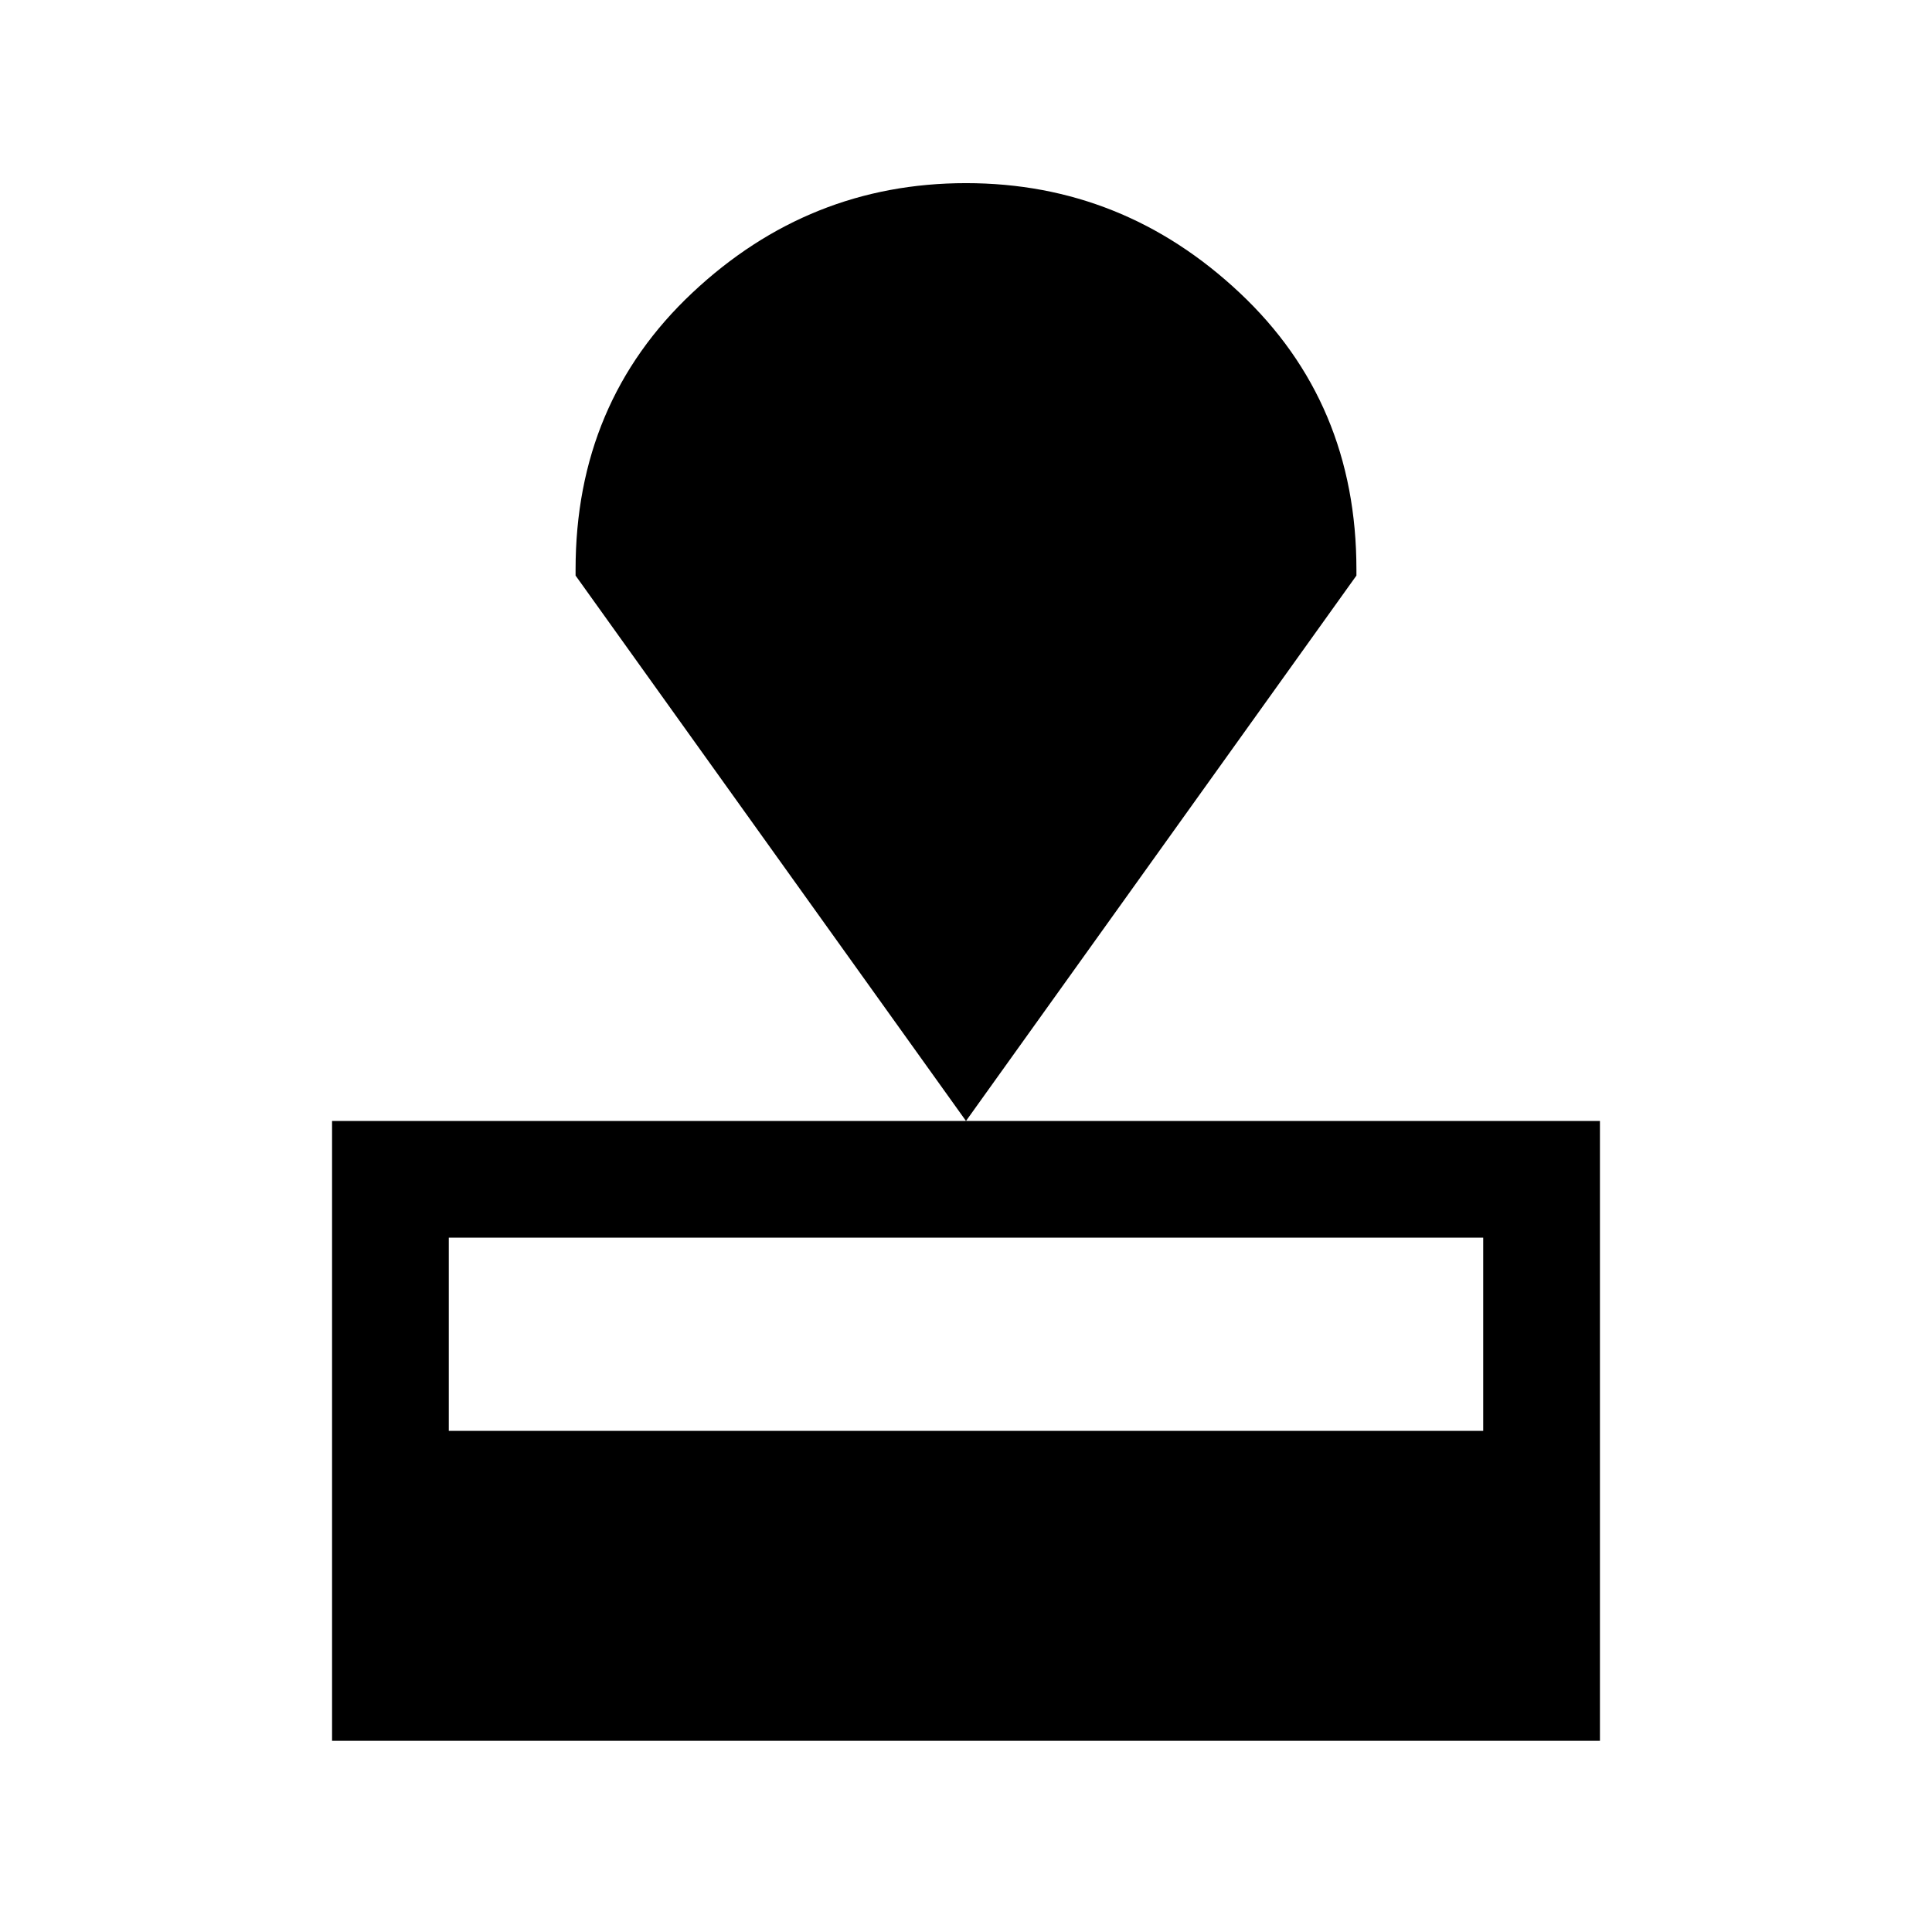 <svg xmlns="http://www.w3.org/2000/svg" height="48" width="48"><path d="M8.25 43.25V27.85H39.75V43.25ZM11.15 35.55H36.85V30.75H11.15ZM24 27.85 14.3 14.3V14.15Q14.3 10 17.2 7.275Q20.1 4.55 24 4.55Q27.9 4.55 30.8 7.275Q33.7 10 33.7 14.15V14.3Z"/></svg>